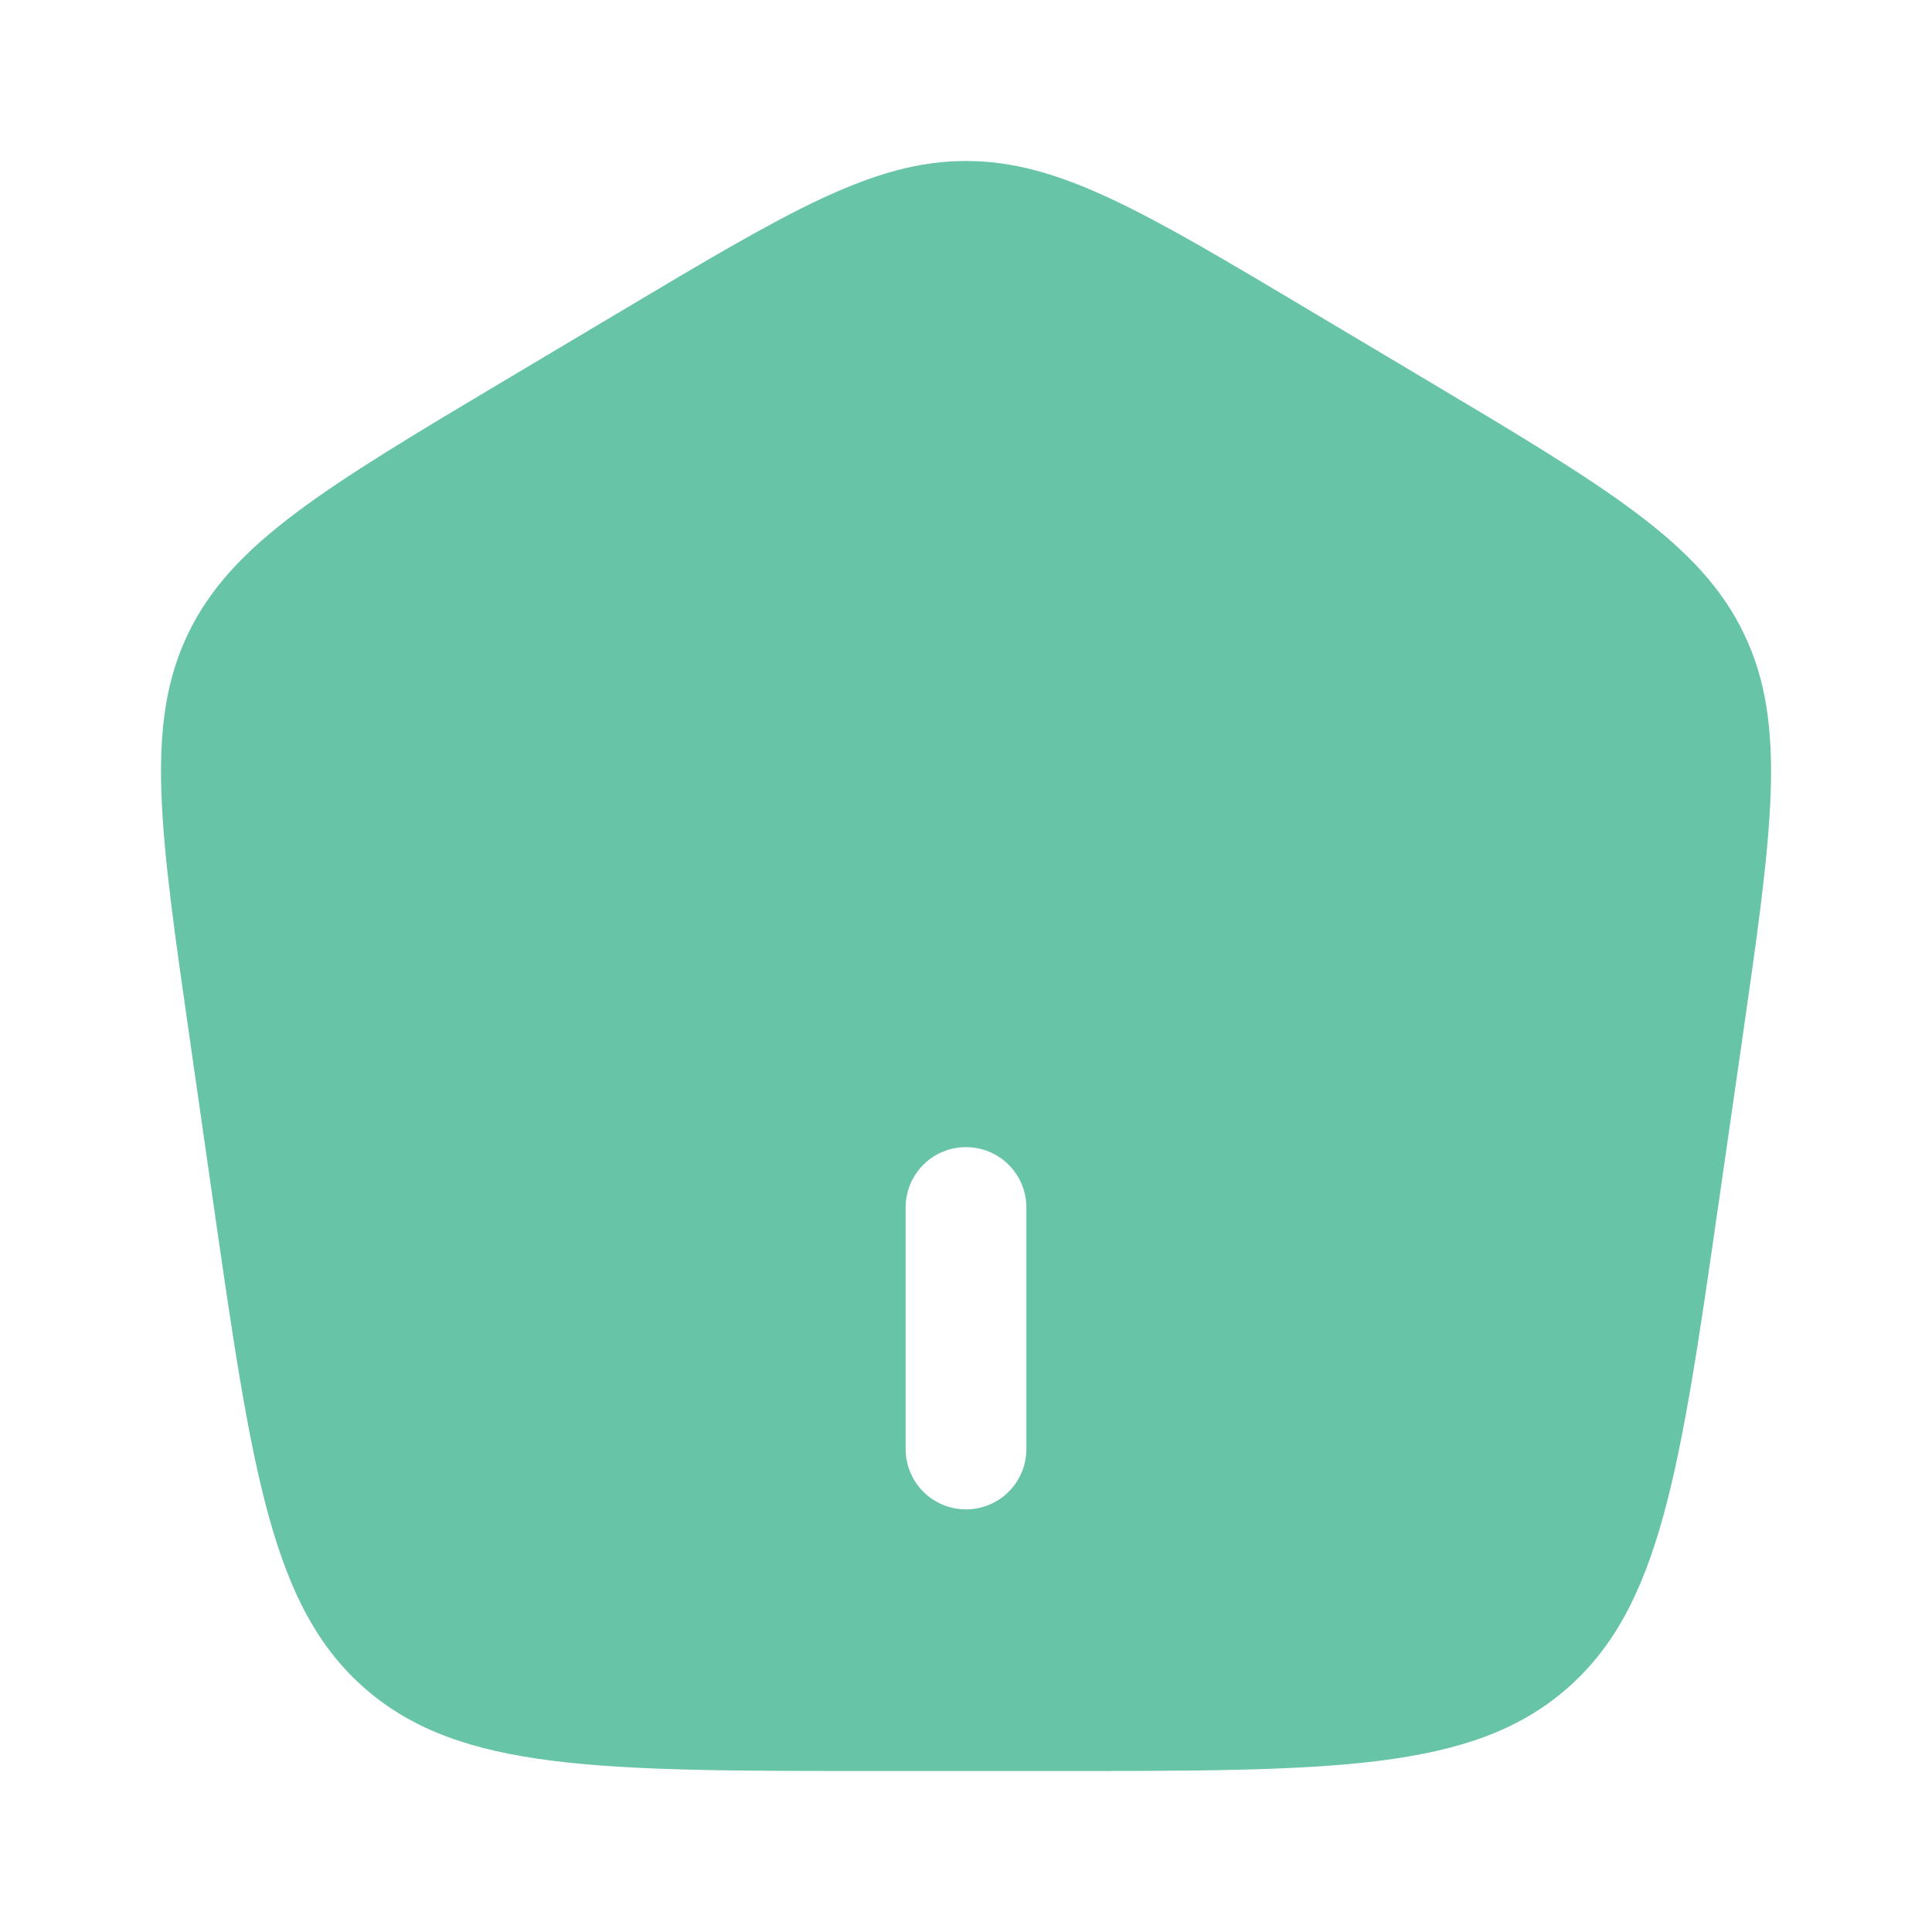 <svg width="100" height="100" viewBox="0 0 100 100" fill="none" xmlns="http://www.w3.org/2000/svg">
<path fill-rule="evenodd" clip-rule="evenodd" d="M9.729 32.812C7.479 37.508 8.271 43.004 9.854 53.992L11.012 62.062C13.042 76.179 14.058 83.233 18.954 87.45C23.85 91.667 31.029 91.667 45.392 91.667H54.608C68.971 91.667 76.15 91.667 81.046 87.45C85.942 83.233 86.958 76.179 88.987 62.062L90.15 53.992C91.733 43.004 92.525 37.508 90.271 32.812C88.021 28.117 83.225 25.258 73.637 19.55L67.867 16.113C59.167 10.925 54.808 8.333 50 8.333C45.192 8.333 40.837 10.925 32.133 16.113L26.362 19.55C16.779 25.258 11.983 28.117 9.729 32.812ZM50 78.125C49.171 78.125 48.376 77.796 47.79 77.21C47.204 76.624 46.875 75.829 46.875 75V62.5C46.875 61.671 47.204 60.876 47.79 60.29C48.376 59.704 49.171 59.375 50 59.375C50.829 59.375 51.624 59.704 52.21 60.29C52.796 60.876 53.125 61.671 53.125 62.5V75C53.125 75.829 52.796 76.624 52.21 77.21C51.624 77.796 50.829 78.125 50 78.125Z" fill="#67C4A7"/>
</svg>
